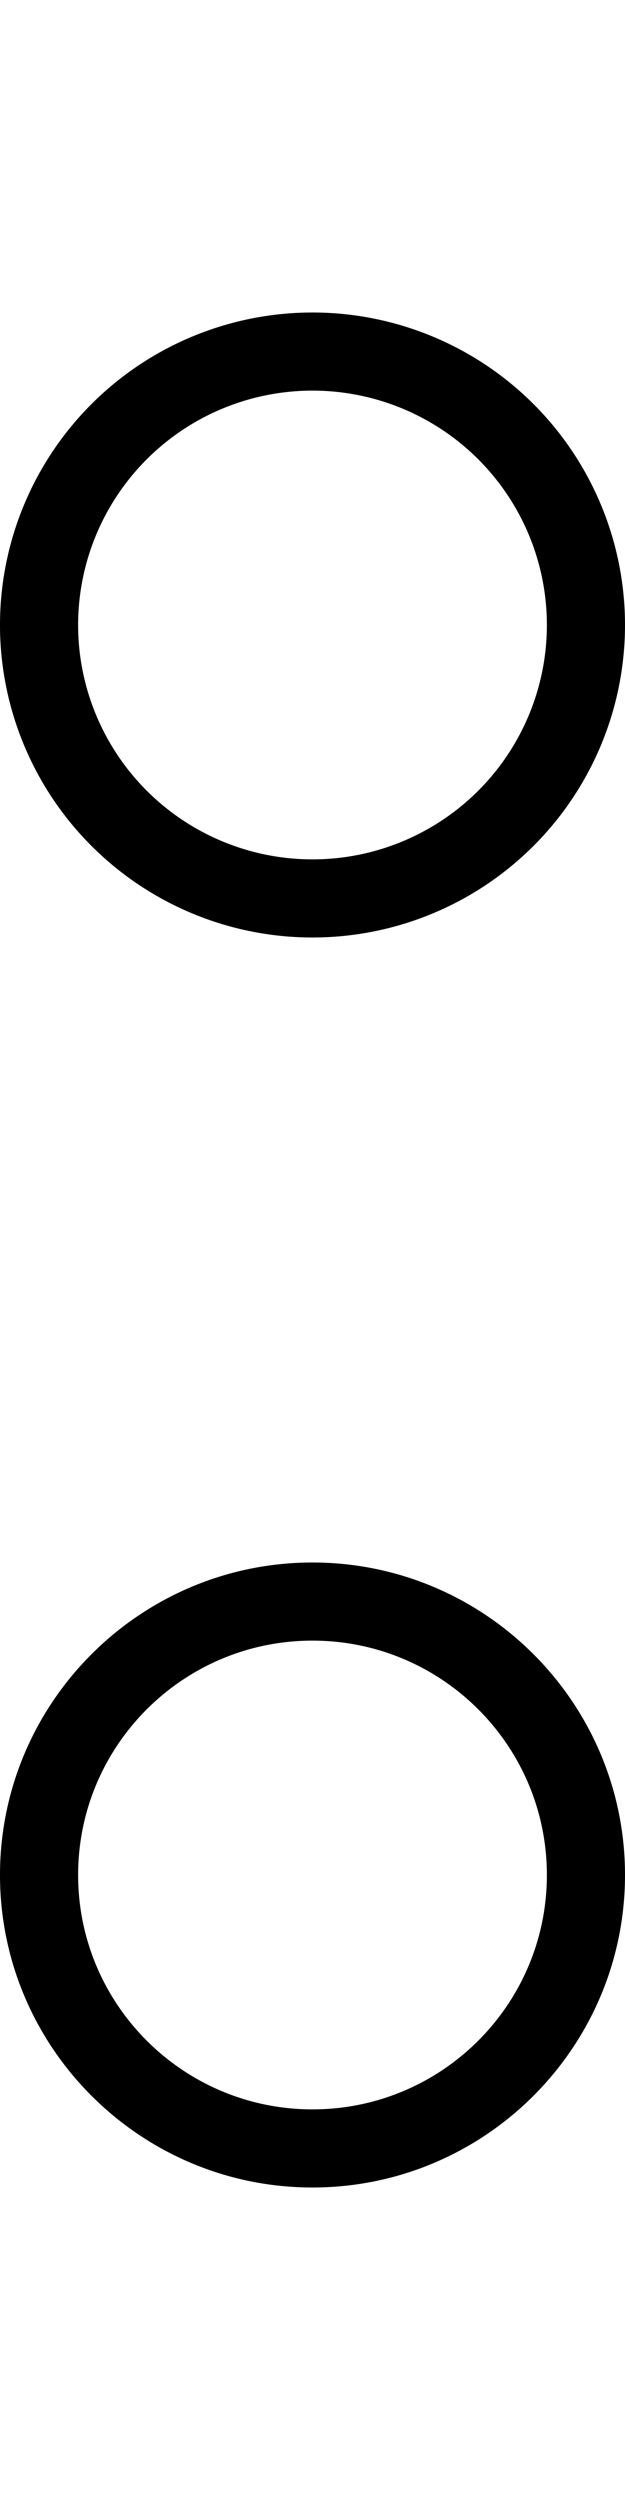<svg fill="currentColor" xmlns="http://www.w3.org/2000/svg" viewBox="0 0 128 512"><!--! Font Awesome Pro 7.1.0 by @fontawesome - https://fontawesome.com License - https://fontawesome.com/license (Commercial License) Copyright 2025 Fonticons, Inc. --><path fill="currentColor" d="M112 128a48 48 0 1 0 -96 0 48 48 0 1 0 96 0zM0 128a64 64 0 1 1 128 0 64 64 0 1 1 -128 0zM112 384c0-26.5-21.5-48-48-48s-48 21.5-48 48 21.5 48 48 48 48-21.5 48-48zm16 0c0 35.3-28.7 64-64 64s-64-28.7-64-64 28.7-64 64-64 64 28.7 64 64z"/></svg>